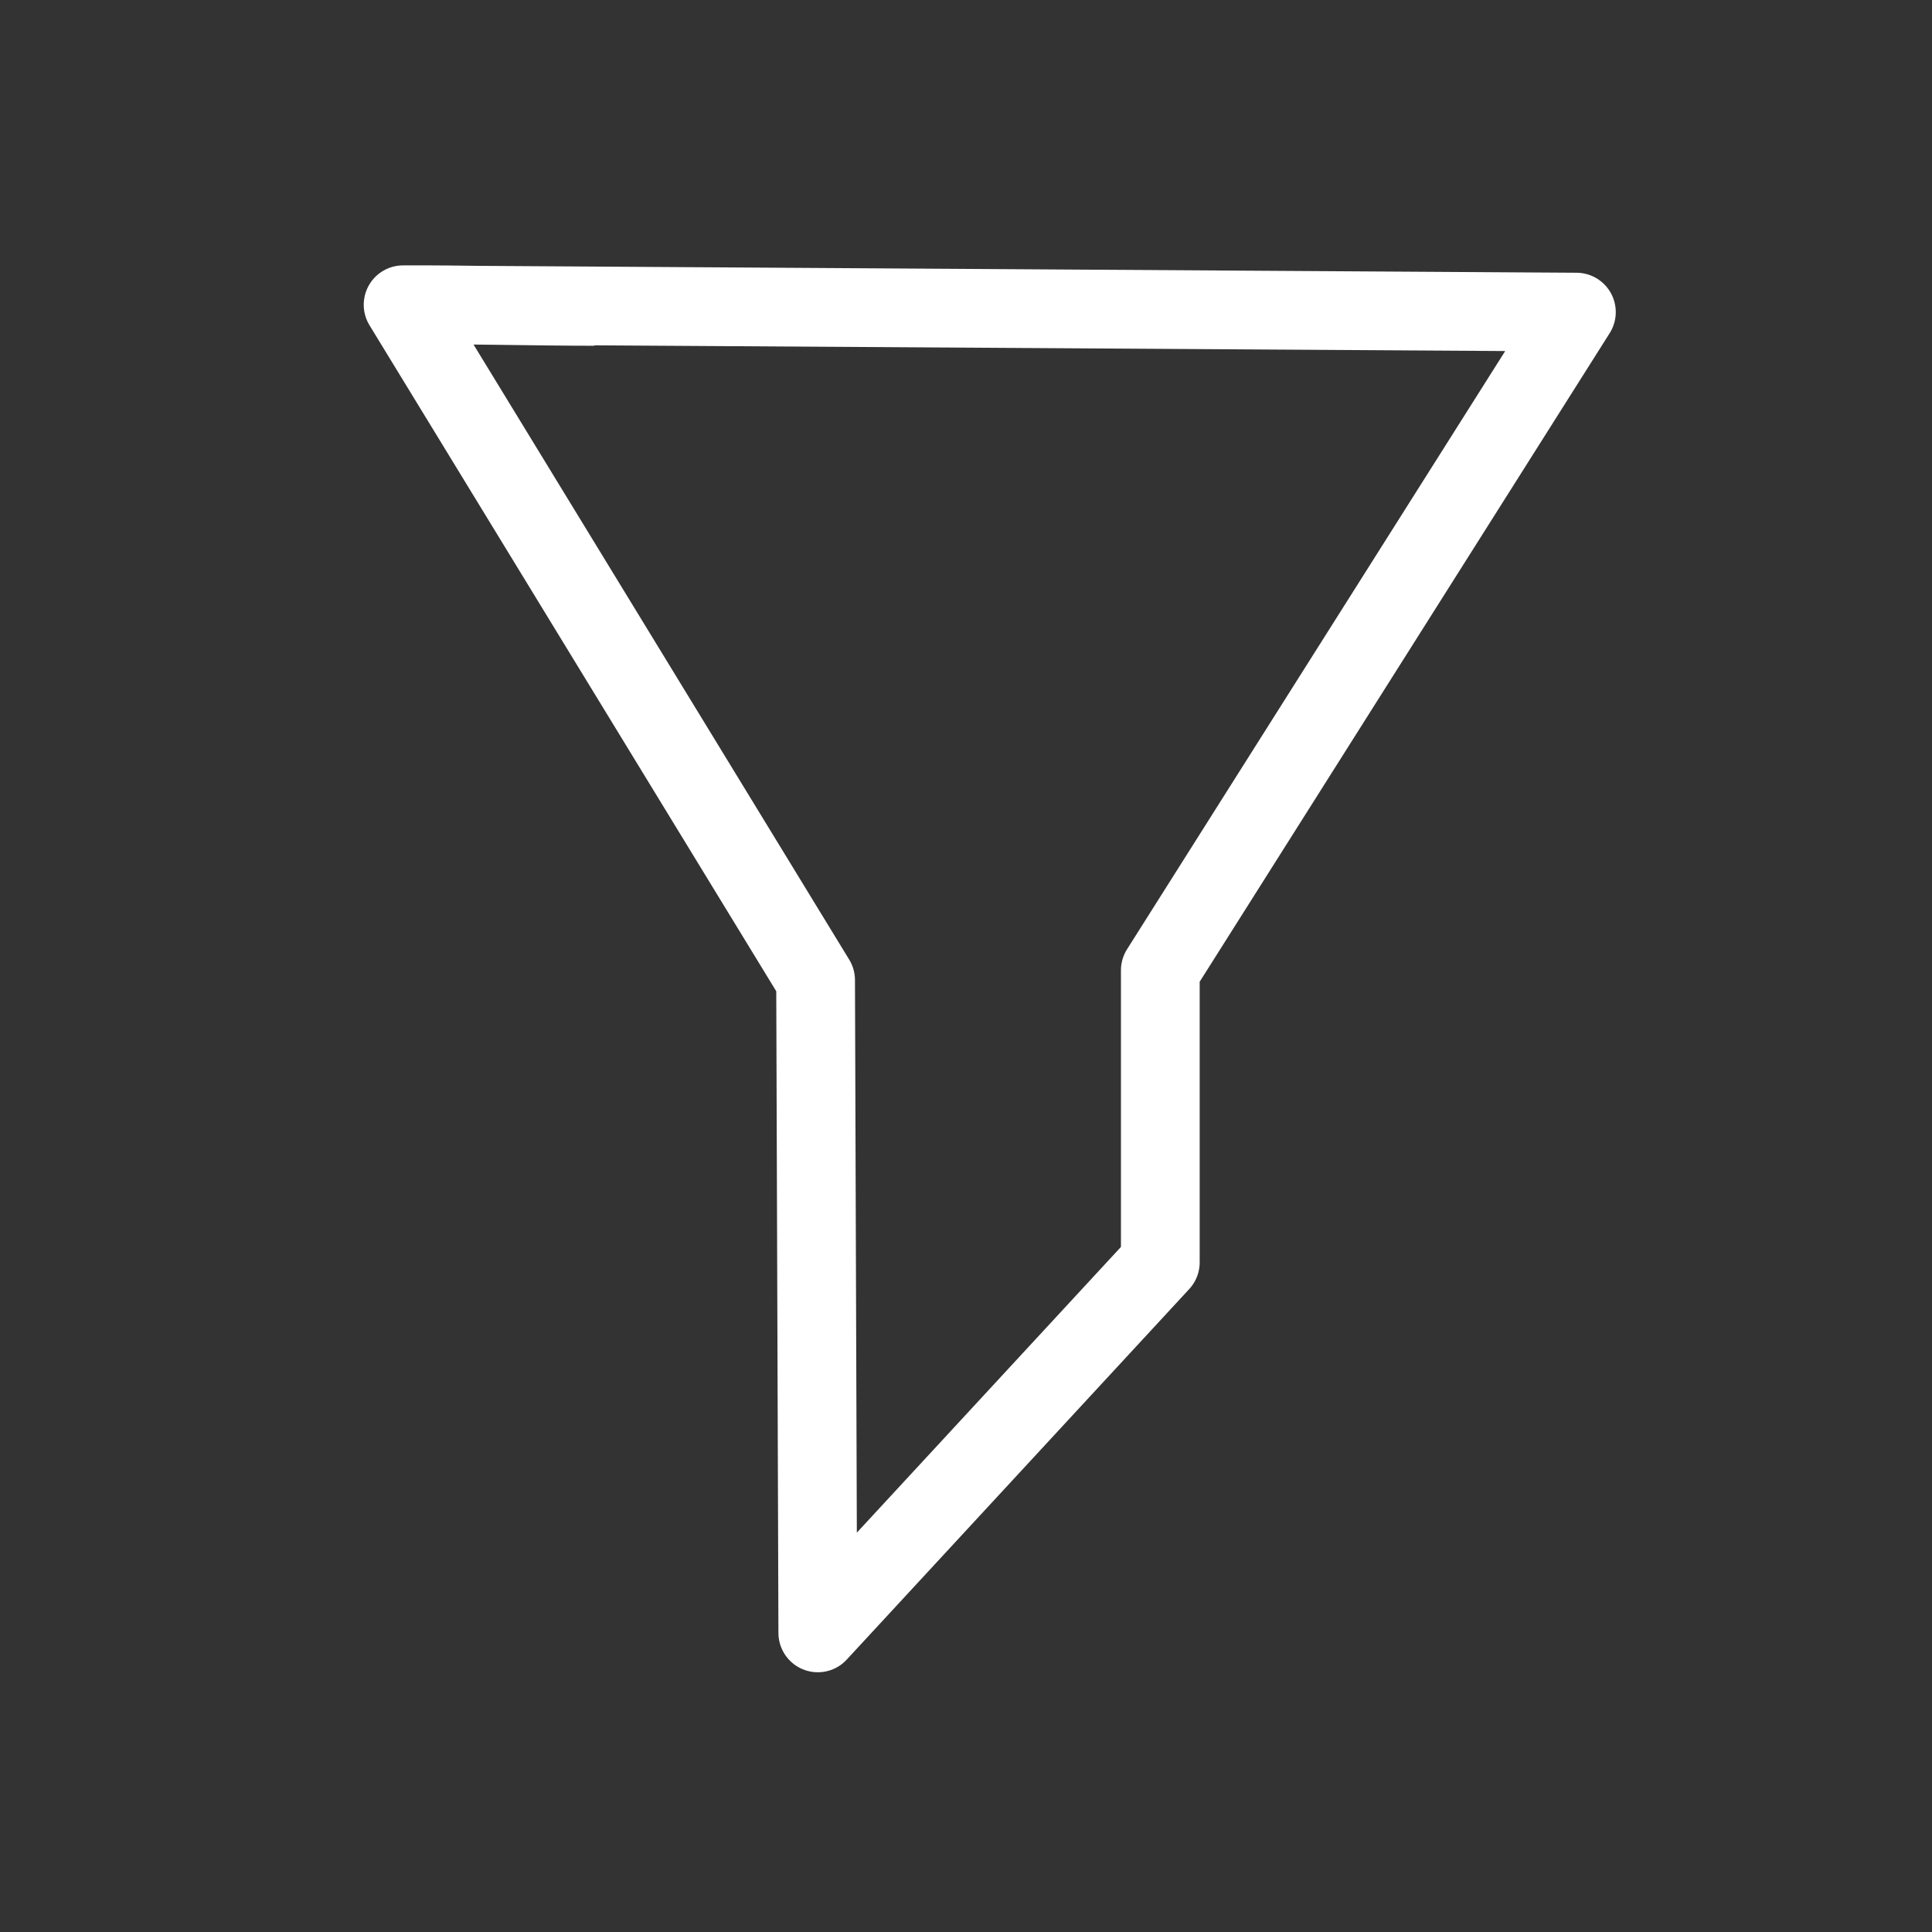 <?xml version="1.0" encoding="UTF-8" standalone="no"?>
<!-- Created with Inkscape (http://www.inkscape.org/) -->

<svg
   version="1.1"
   id="svg824"
   width="111.36"
   height="111.36"
   viewBox="0 0 111.36 111.36"
   sodipodi:docname="ic_nav_bar_filter.svg"
   inkscape:version="1.1 (c68e22c387, 2021-05-23)"
   xmlns:inkscape="http://www.inkscape.org/namespaces/inkscape"
   xmlns:sodipodi="http://sodipodi.sourceforge.net/DTD/sodipodi-0.dtd"
   xmlns="http://www.w3.org/2000/svg"
   xmlns:svg="http://www.w3.org/2000/svg">
  <rect x="0" y="0" width="111.36" height="111.36" fill="#333333" stroke="none"/>
  <defs
     id="defs828" />
  <sodipodi:namedview
     id="namedview826"
     pagecolor="#505050"
     bordercolor="#eeeeee"
     borderopacity="1"
     inkscape:pageshadow="0"
     inkscape:pageopacity="0"
     inkscape:pagecheckerboard="0"
     showgrid="false"
     inkscape:zoom="3.5964439"
     inkscape:cx="51.161649"
     inkscape:cy="55.749514"
     inkscape:window-width="1920"
     inkscape:window-height="1009"
     inkscape:window-x="-8"
     inkscape:window-y="-8"
     inkscape:window-maximized="1"
     inkscape:current-layer="g830" />
  <g
     inkscape:groupmode="layer"
     inkscape:label="Image"
     id="g830">
    <path
       style="fill:#000000;stroke-width:0.32"
       id="path1106"
       d="" />
    <path
       style="fill:#000000;stroke-width:0.32"
       id="path1086"
       d="" />
    <path
       style="fill:none;fill-opacity:1;stroke:#ffffff;stroke-width:4.539;stroke-linecap:butt;stroke-linejoin:round;stroke-miterlimit:4;stroke-dasharray:none;stroke-opacity:1;paint-order:stroke markers fill"
       d="M 23.235,17.566 47.011,56.495 47.138,94.119 66.88,72.761 V 55.929 L 90.863,17.99 23.235,17.566 c 3.247,-0.017 7.773,0.094 11.021,0.094"
       id="path1267"
       sodipodi:nodetypes="cccccccc" />
  </g>
</svg>
